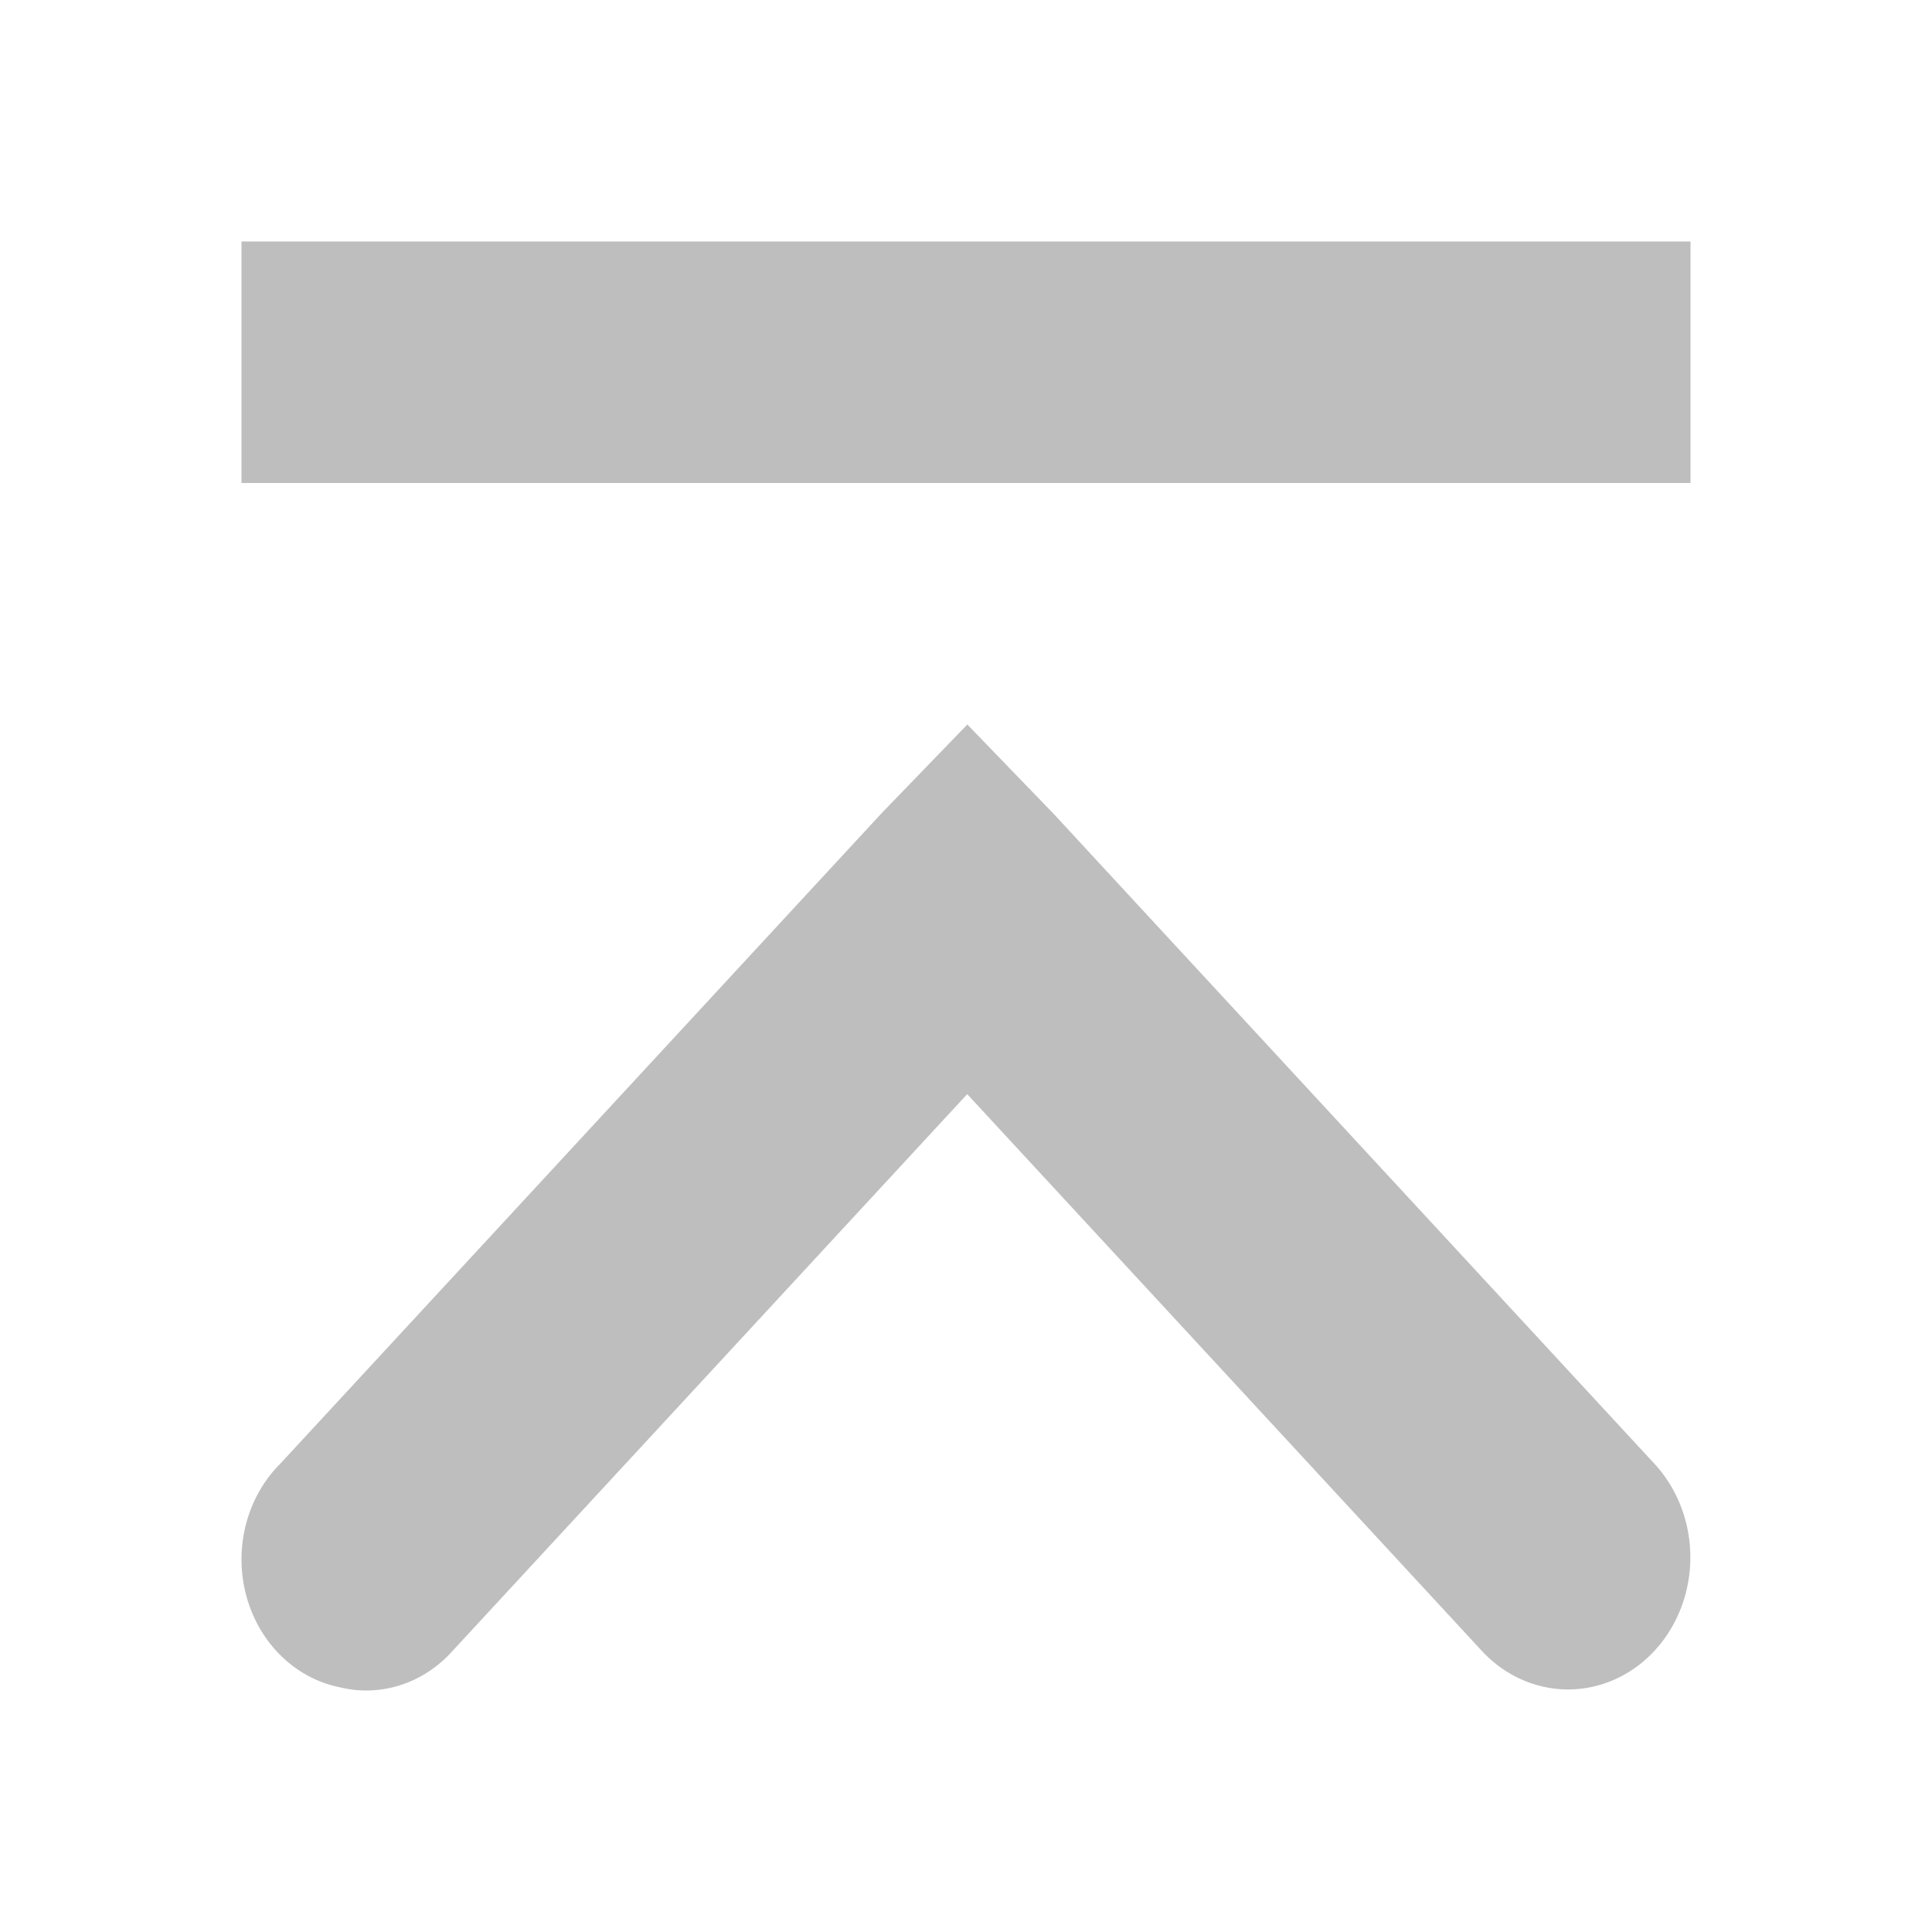 <svg xmlns="http://www.w3.org/2000/svg" xmlns:svg="http://www.w3.org/2000/svg" id="svg30571" width="16" height="16" version="1.1" viewBox="0 0 16 16"><g id="layer1" transform="translate(0,-1036.362)"><g id="g30" transform="matrix(1,0,0,-1,0,2088.724)"><path id="path8378" fill="#bebebe" fill-opacity="1" stroke="none" stroke-width="2.07" d="m 2.818,1038.388 a 0.995,1.077 0 0 0 -0.498,1.851 l 4.976,5.383 0.715,0.74 0.715,-0.74 4.976,-5.383 a 1.012,1.094 0 1 0 -1.431,-1.548 l -4.261,4.61 -4.261,-4.61 a 0.995,1.077 0 0 0 -0.933,-0.303 z" baseline-shift="baseline" color="#000" direction="ltr" display="inline" enable-background="accumulate" font-family="Sans" font-size="medium" font-stretch="normal" font-style="normal" font-variant="normal" font-weight="normal" letter-spacing="normal" overflow="visible" text-anchor="start" text-decoration="none" visibility="visible" word-spacing="normal" writing-mode="lr-tb" style="line-height:normal;-inkscape-font-specification:Sans;text-indent:0;text-align:start;text-decoration-line:none;text-transform:none;marker:none"/><rect id="rect8382" width="2" height="12" x="1048.362" y="-14" fill="#bebebe" fill-opacity="1" fill-rule="nonzero" stroke="none" stroke-width="2" color="#bebebe" display="inline" enable-background="accumulate" overflow="visible" rx="0" ry="0" transform="rotate(90)" visibility="visible" style="marker:none"/></g></g></svg>